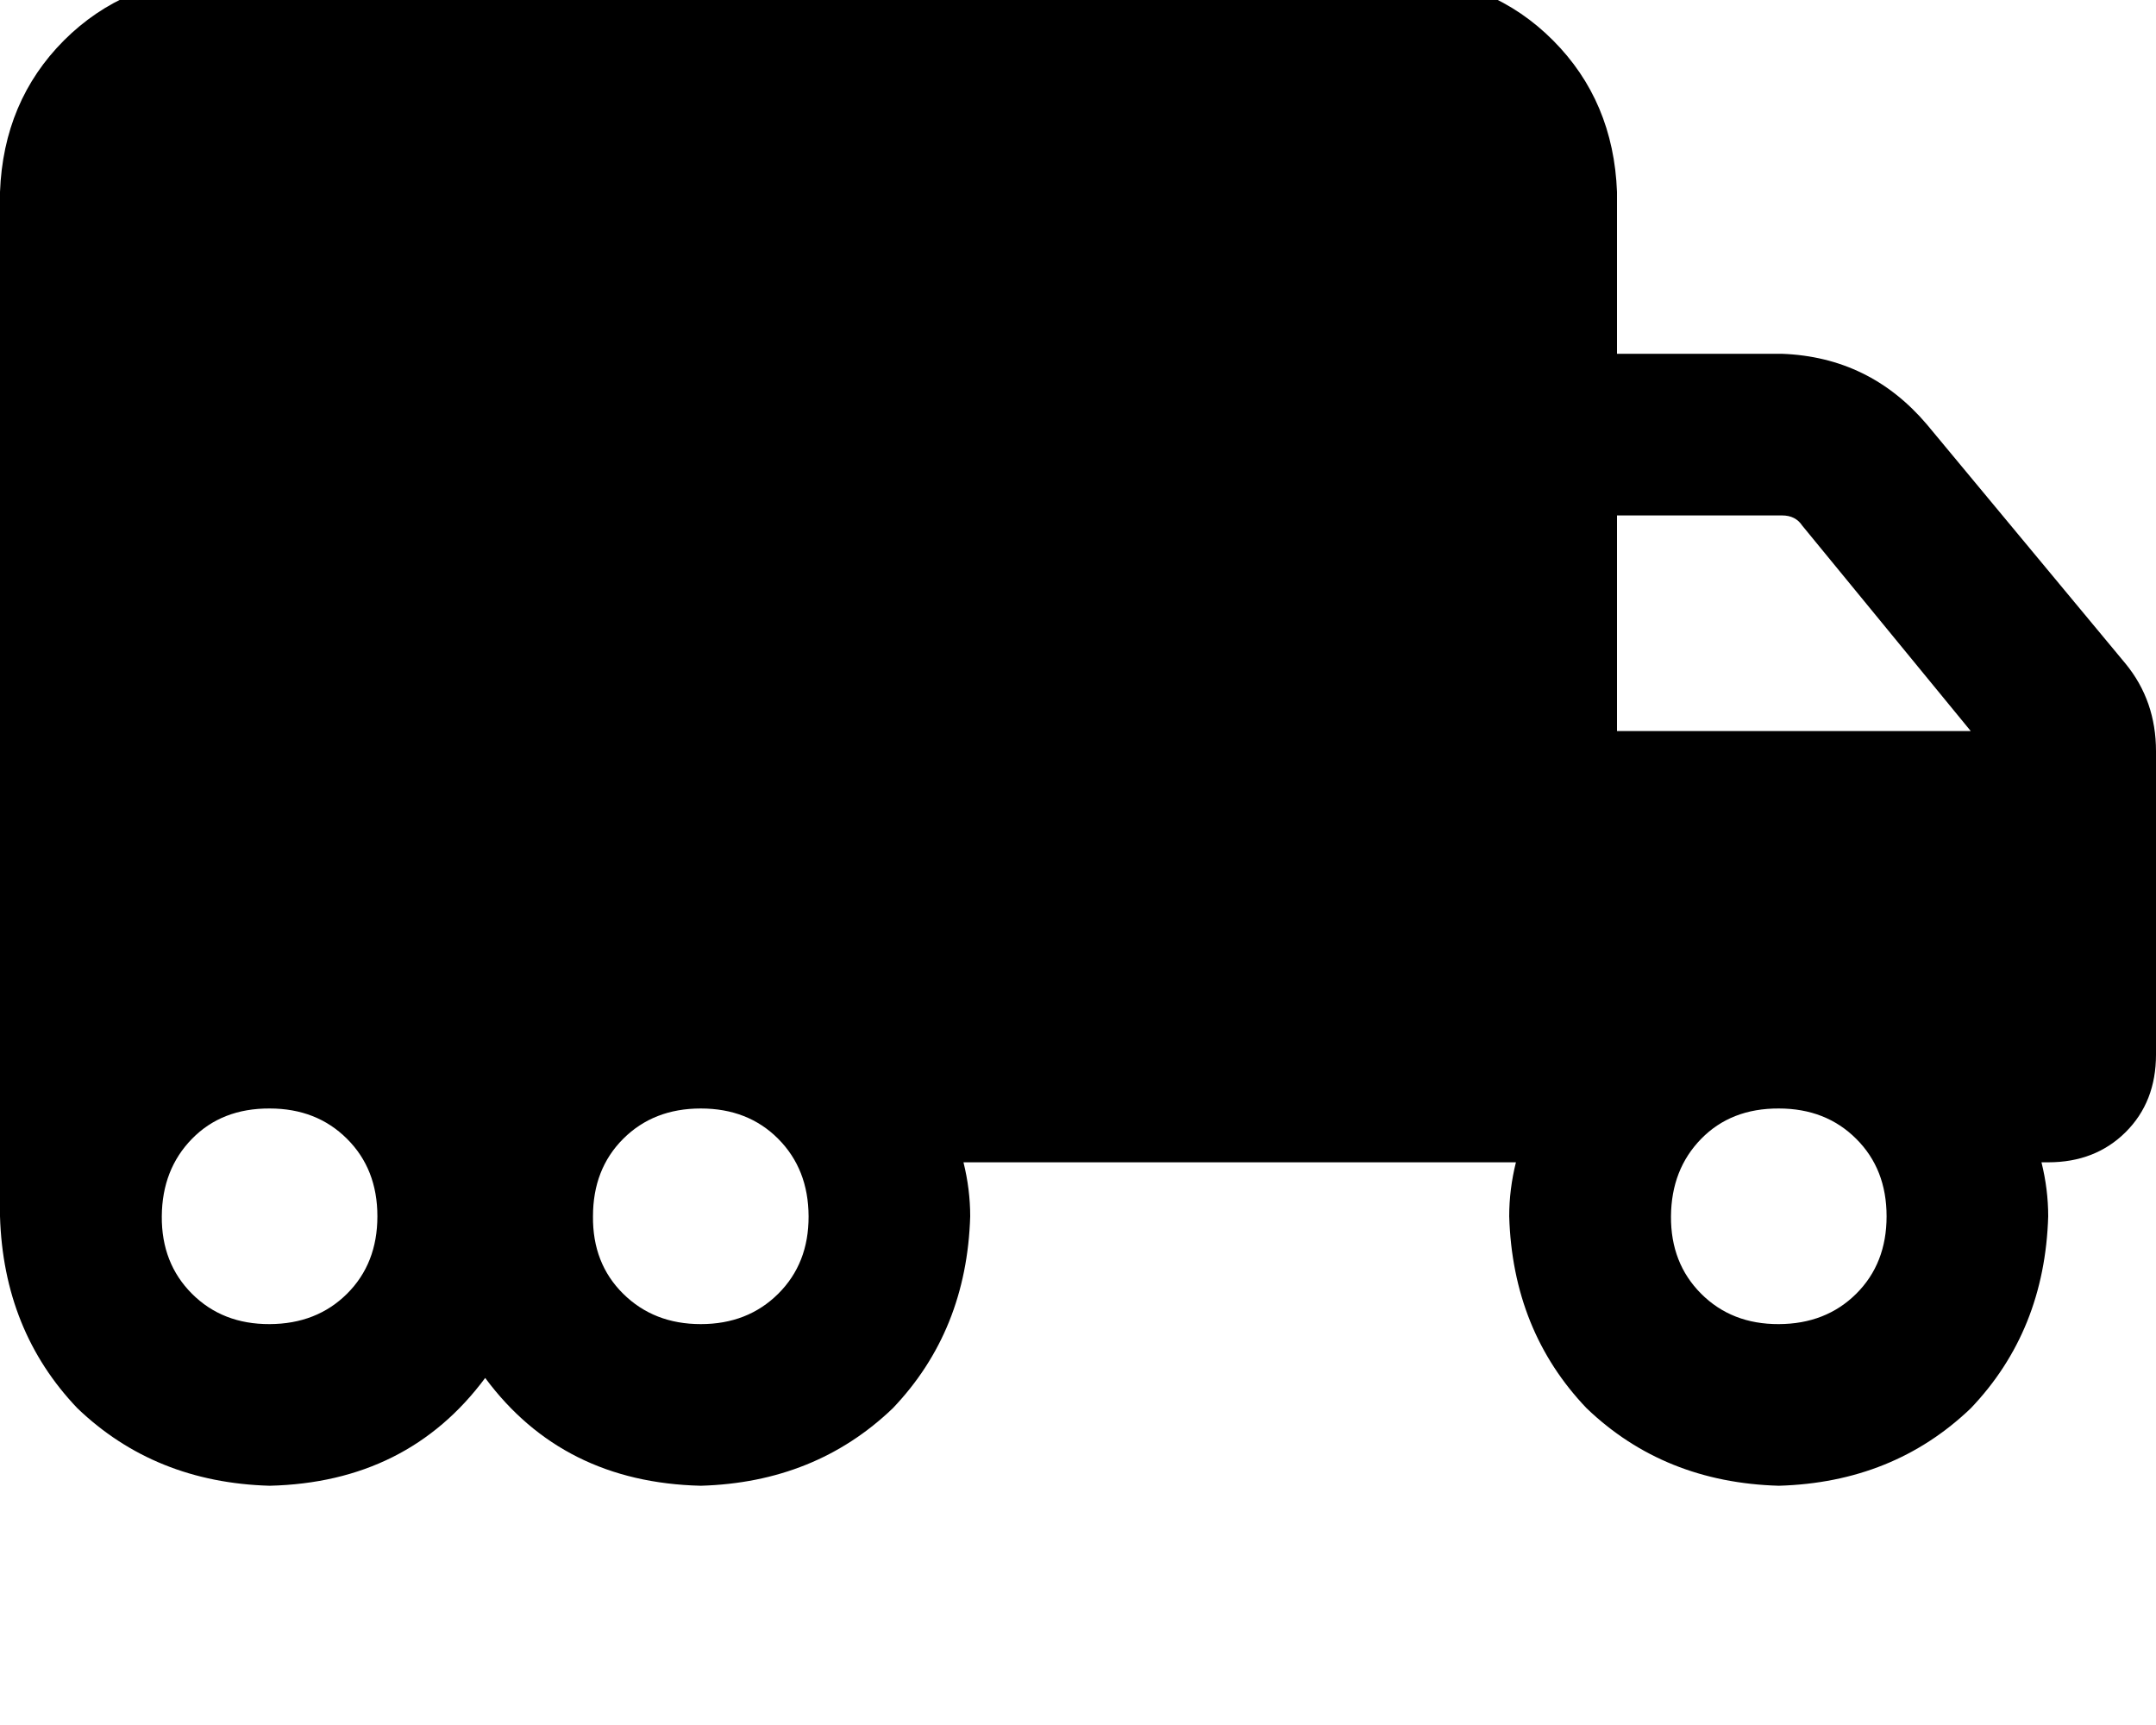 <svg height="1000" width="1250" xmlns="http://www.w3.org/2000/svg"><path d="M125 -13.7q-52.7 2 -87.9 37.1Q2 58.6 0 111.3v593.8q2 66.4 44.9 111.3 44.9 43 111.4 44.9 80 -1.9 125 -62.5 44.9 60.6 125 62.5 66.4 -1.9 111.3 -44.9 42.9 -44.9 44.9 -111.3 0 -15.6 -3.9 -31.3h320.3q-3.9 15.7 -3.9 31.3 2 66.4 44.9 111.3 44.9 43 111.4 44.9 66.4 -1.9 111.3 -44.9 42.9 -44.9 44.9 -111.3 0 -15.6 -3.9 -31.3h3.9q27.3 0 44.9 -17.5t17.6 -45V435.5q0 -29.2 -17.6 -50.7L1117.2 246.1q-33.2 -39.1 -84 -41h-95.7v-93.8q-2 -52.7 -37.1 -87.9t-87.9 -37.1H125zm1017.6 437.5H937.5h205.1H937.5v-125h95.7q7.8 0 11.7 5.9l97.7 119.1zm-111.3 218.8q27.3 0 44.9 17.6 17.6 17.5 17.6 44.9t-17.6 44.9 -44.9 17.6 -45 -17.6 -17.5 -44.9 17.5 -44.9 45 -17.6zm-687.5 62.5q0 -27.4 17.5 -44.9 17.6 -17.6 45 -17.6t44.9 17.6 17.6 44.9T451.2 750t-44.9 17.6 -45 -17.6 -17.5 -44.9zM156.3 642.6q27.3 0 44.9 17.6 17.6 17.5 17.6 44.9T201.2 750t-44.9 17.6 -45 -17.6T93.8 705.1t17.5 -44.9 45 -17.6z"/></svg>